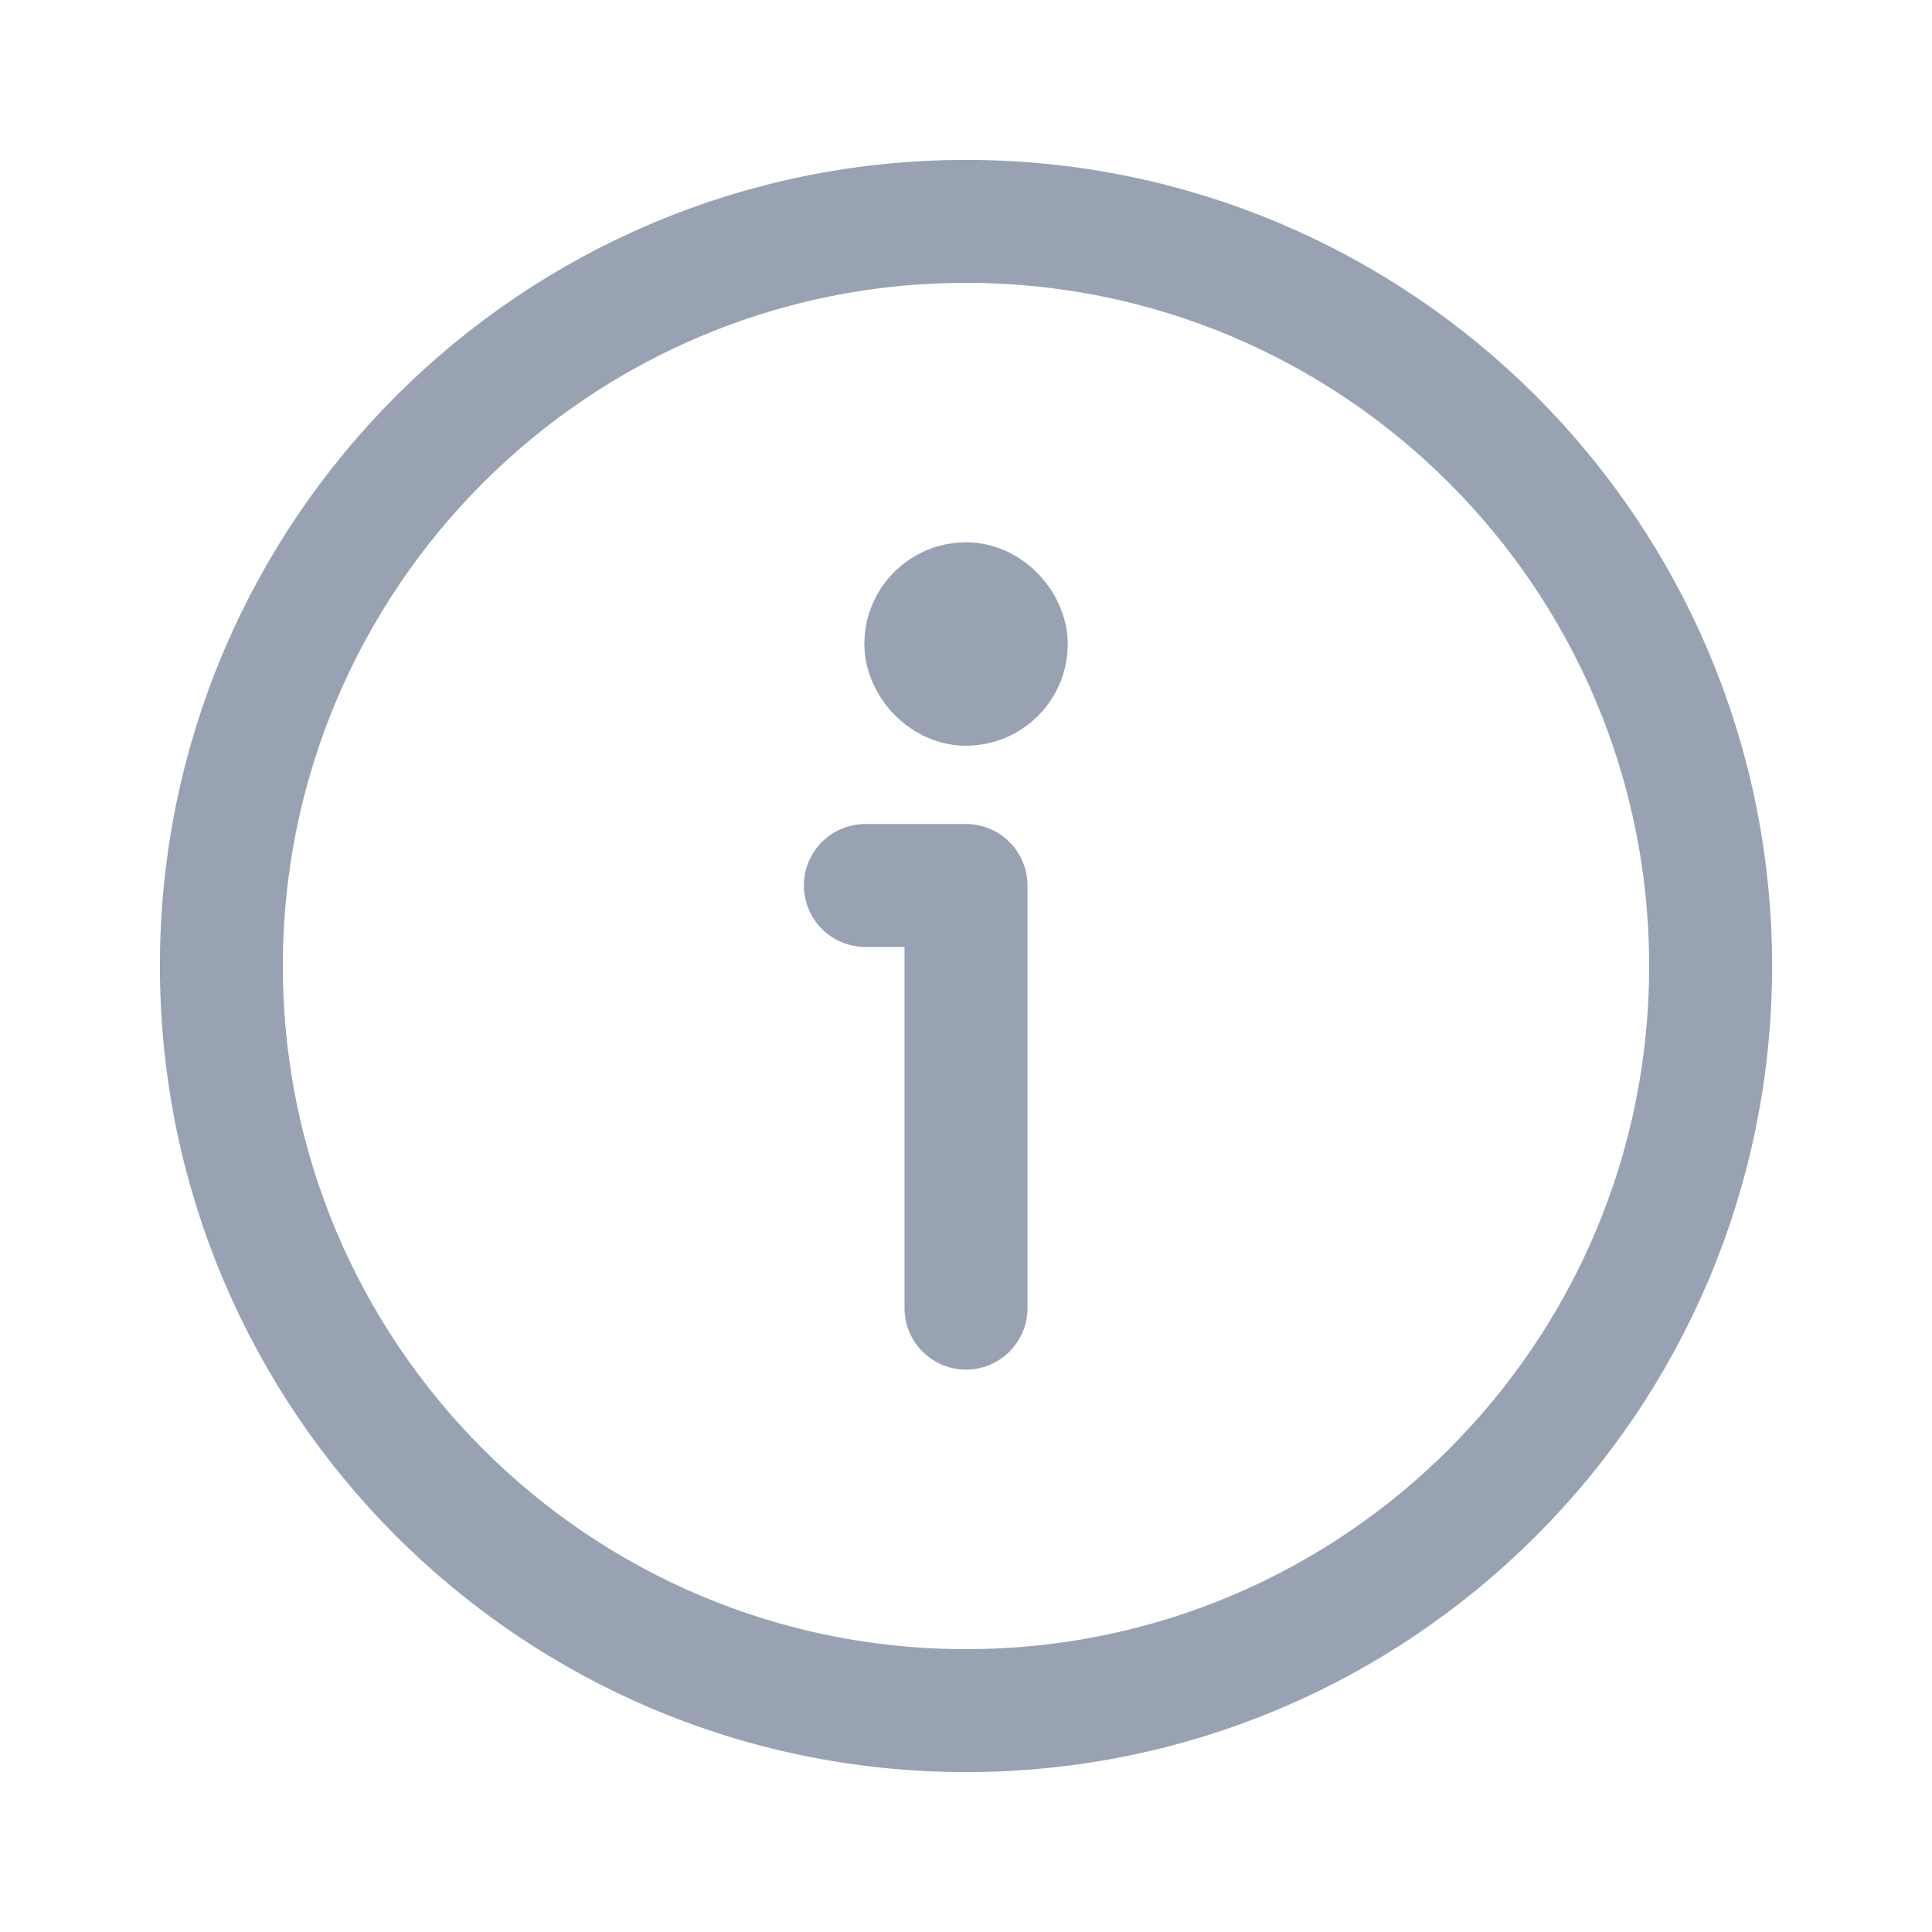 <svg width="22" height="22" viewBox="0 0 22 22" fill="none" xmlns="http://www.w3.org/2000/svg">
<path d="M9.854 10.083H11L11 14.896M19.479 11C19.479 15.683 15.683 19.479 11 19.479C6.317 19.479 2.521 15.683 2.521 11C2.521 6.317 6.317 2.521 11 2.521C15.683 2.521 19.479 6.317 19.479 11Z" stroke="#98A2B3" stroke-width="1.4" stroke-linecap="round" stroke-linejoin="round"/>
<rect x="10.542" y="6.875" width="0.917" height="0.917" rx="0.458" fill="#98A2B3" stroke="#98A2B3" stroke-width="1.4" stroke-linejoin="round"/>
</svg>
